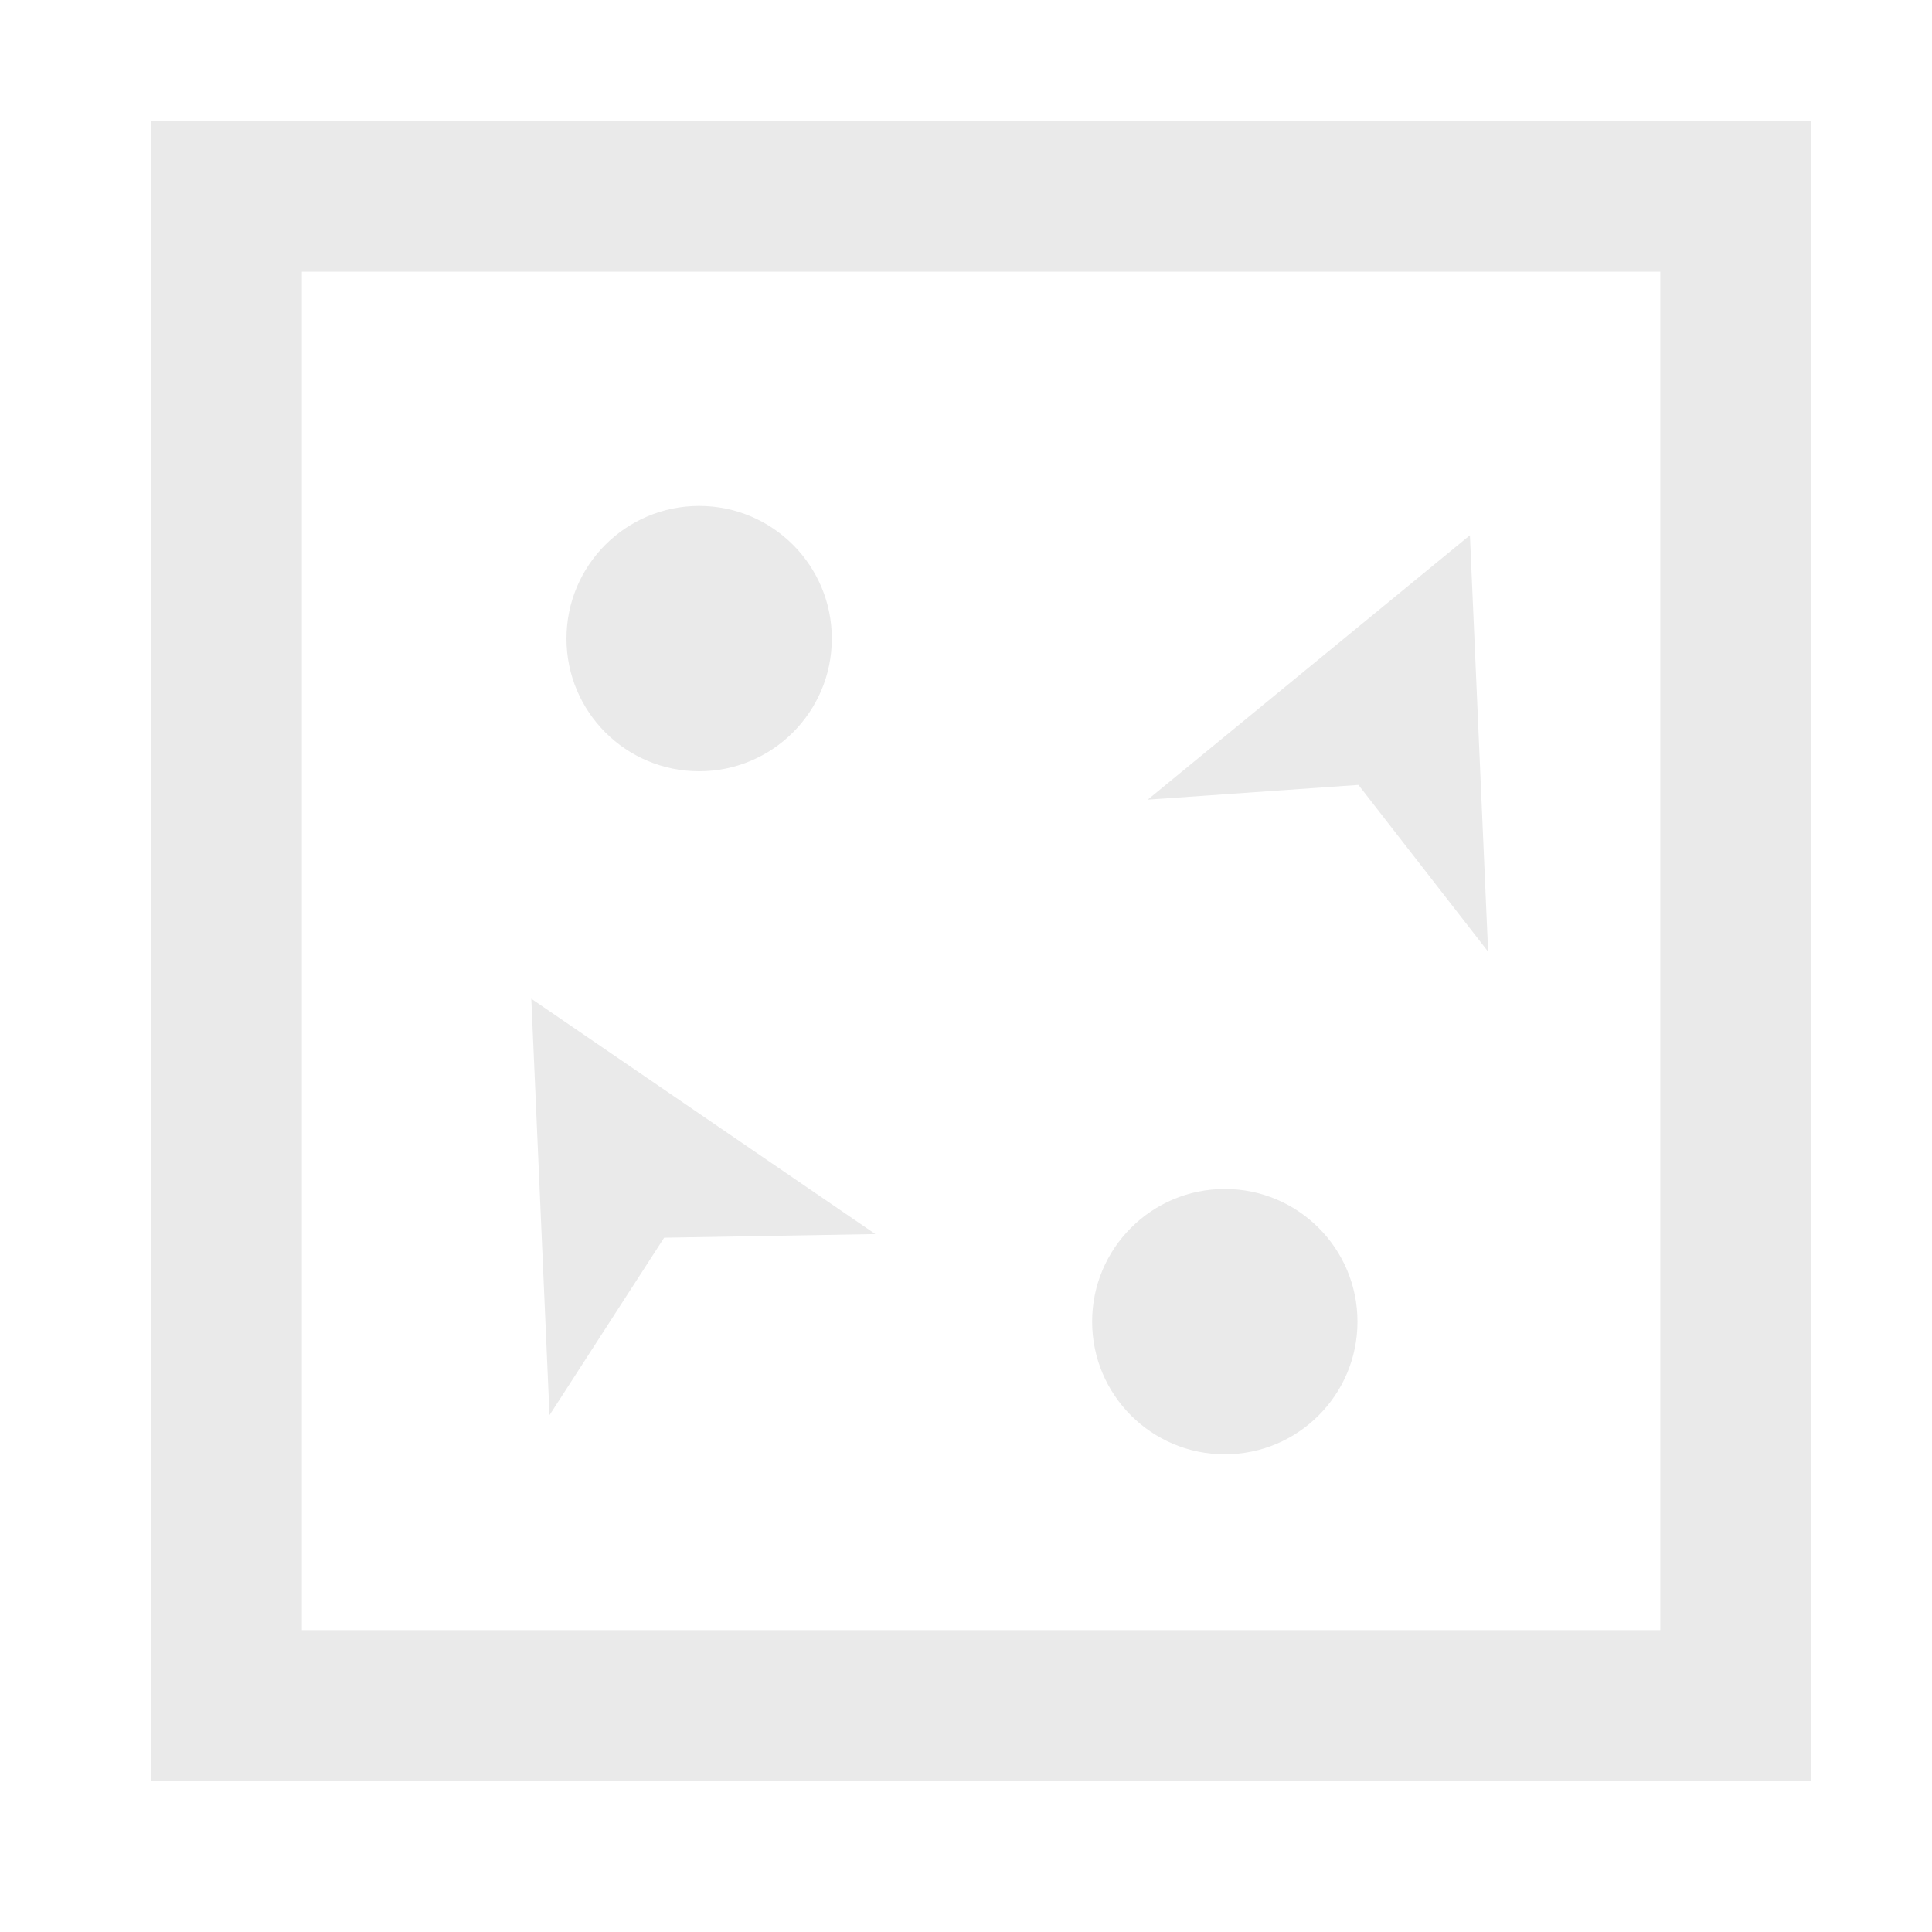 <?xml version="1.0" encoding="UTF-8" standalone="no"?>
<!-- Created with Inkscape (http://www.inkscape.org/) -->

<svg
   xmlns:dc="http://purl.org/dc/elements/1.1/"
   xmlns:cc="http://creativecommons.org/ns#"
   xmlns:rdf="http://www.w3.org/1999/02/22-rdf-syntax-ns#"
   xmlns:svg="http://www.w3.org/2000/svg"
   xmlns="http://www.w3.org/2000/svg"
   xmlns:sodipodi="http://sodipodi.sourceforge.net/DTD/sodipodi-0.dtd"
   xmlns:inkscape="http://www.inkscape.org/namespaces/inkscape"
   width="64"
   height="64"
   viewBox="0 0 64 64"
   id="svg2"
   version="1.1"
   inkscape:version="0.92.5 (2060ec1f9f, 2020-04-08)"
   inkscape:export-filename="/home/djrm/Projects/godot/tools/editor/icons/icon_center_container.png"
   inkscape:export-xdpi="90"
   inkscape:export-ydpi="90"
   sodipodi:docname="icon.svg">
  <defs
     id="defs4" />
  <sodipodi:namedview
     id="base"
     pagecolor="#ffffff"
     bordercolor="#666666"
     borderopacity="1.0"
     inkscape:pageopacity="0.0"
     inkscape:pageshadow="2"
     inkscape:zoom="11.313709"
     inkscape:cx="37.526183"
     inkscape:cy="34.785284"
     inkscape:document-units="px"
     inkscape:current-layer="layer1"
     showgrid="true"
     units="px"
     inkscape:snap-bbox="true"
     inkscape:bbox-paths="false"
     inkscape:bbox-nodes="false"
     inkscape:snap-bbox-edge-midpoints="false"
     inkscape:snap-bbox-midpoints="false"
     inkscape:snap-object-midpoints="false"
     inkscape:snap-center="false"
     inkscape:window-width="1920"
     inkscape:window-height="1200"
     inkscape:window-x="0"
     inkscape:window-y="0"
     inkscape:window-maximized="1"
     inkscape:object-nodes="true"
     inkscape:snap-grids="true">
    <inkscape:grid
       type="xygrid"
       id="grid3336" />
  </sodipodi:namedview>
  <g
     inkscape:label="Layer 1"
     inkscape:groupmode="layer"
     id="layer1"
     transform="translate(0,-988.362)">
    <path
       style="color:#000000;font-style:normal;font-variant:normal;font-weight:normal;font-stretch:normal;font-size:medium;line-height:normal;font-family:sans-serif;font-variant-ligatures:normal;font-variant-position:normal;font-variant-caps:normal;font-variant-numeric:normal;font-variant-alternates:normal;font-feature-settings:normal;text-indent:0;text-align:start;text-decoration:none;text-decoration-line:none;text-decoration-style:solid;text-decoration-color:#000000;letter-spacing:normal;word-spacing:normal;text-transform:none;writing-mode:lr-tb;direction:ltr;text-orientation:mixed;dominant-baseline:auto;baseline-shift:baseline;text-anchor:start;white-space:normal;shape-padding:0;clip-rule:nonzero;display:inline;overflow:visible;visibility:visible;opacity:1;isolation:auto;mix-blend-mode:normal;color-interpolation:sRGB;color-interpolation-filters:linearRGB;solid-color:#000000;solid-opacity:1;vector-effect:none;fill:#eaeaea;fill-opacity:1;fill-rule:nonzero;stroke:none;stroke-width:7.857;stroke-linecap:round;stroke-linejoin:miter;stroke-miterlimit:4;stroke-dasharray:none;stroke-dashoffset:0;stroke-opacity:1;color-rendering:auto;image-rendering:auto;shape-rendering:auto;text-rendering:auto;enable-background:accumulate"
       d="m 5,992.362 v 55 h 55 v -55 z m 5,5 h 45 v 45 H 10 Z"
       id="rect818"
       inkscape:connector-curvature="0"
       sodipodi:nodetypes="cccccccccc" />
    <g
       transform="translate(14.848,-12.825)"
       id="layer1-5"
       inkscape:label="Layer 1"
       style="fill:#eaeaea;fill-opacity:1">
      <path
         sodipodi:nodetypes="ccccc"
         inkscape:connector-curvature="0"
         id="path814"
         d="m 2.752,1034.271 0.603,13.795 3.797,-5.878 6.997,-0.121 z"
         style="fill:#eaeaea;fill-opacity:1;stroke:none;stroke-width:3.293px;stroke-linecap:butt;stroke-linejoin:miter;stroke-opacity:1" />
      <path
         style="fill:#eaeaea;fill-opacity:1;stroke:none;stroke-width:3.293px;stroke-linecap:butt;stroke-linejoin:miter;stroke-opacity:1"
         d="m 33.845,1018.918 -10.674,8.759 6.981,-0.489 4.296,5.525 z"
         id="path833"
         inkscape:connector-curvature="0"
         sodipodi:nodetypes="ccccc" />
      <g
         transform="matrix(0.293,0,0,0.293,2.899,719.412)"
         id="layer1-7"
         inkscape:label="Layer 1"
         style="fill:#eaeaea;fill-opacity:1">
        <circle
           r="15"
           cy="1033.888"
           cx="18.475"
           id="path816"
           style="opacity:1;vector-effect:none;fill:#eaeaea;fill-opacity:1;fill-rule:nonzero;stroke:none;stroke-width:1;stroke-linecap:square;stroke-linejoin:round;stroke-miterlimit:4;stroke-dasharray:none;stroke-dashoffset:0;stroke-opacity:1;paint-order:normal" />
      </g>
      <g
         style="fill:#eaeaea;fill-opacity:1"
         inkscape:label="Layer 1"
         id="g846"
         transform="matrix(0.293,0,0,0.293,20.312,742.039)">
        <circle
           style="opacity:1;vector-effect:none;fill:#eaeaea;fill-opacity:1;fill-rule:nonzero;stroke:none;stroke-width:1;stroke-linecap:square;stroke-linejoin:round;stroke-miterlimit:4;stroke-dasharray:none;stroke-dashoffset:0;stroke-opacity:1;paint-order:normal"
           id="circle844"
           cx="18.475"
           cy="1033.888"
           r="15" />
      </g>
    </g>
  </g>
</svg>
